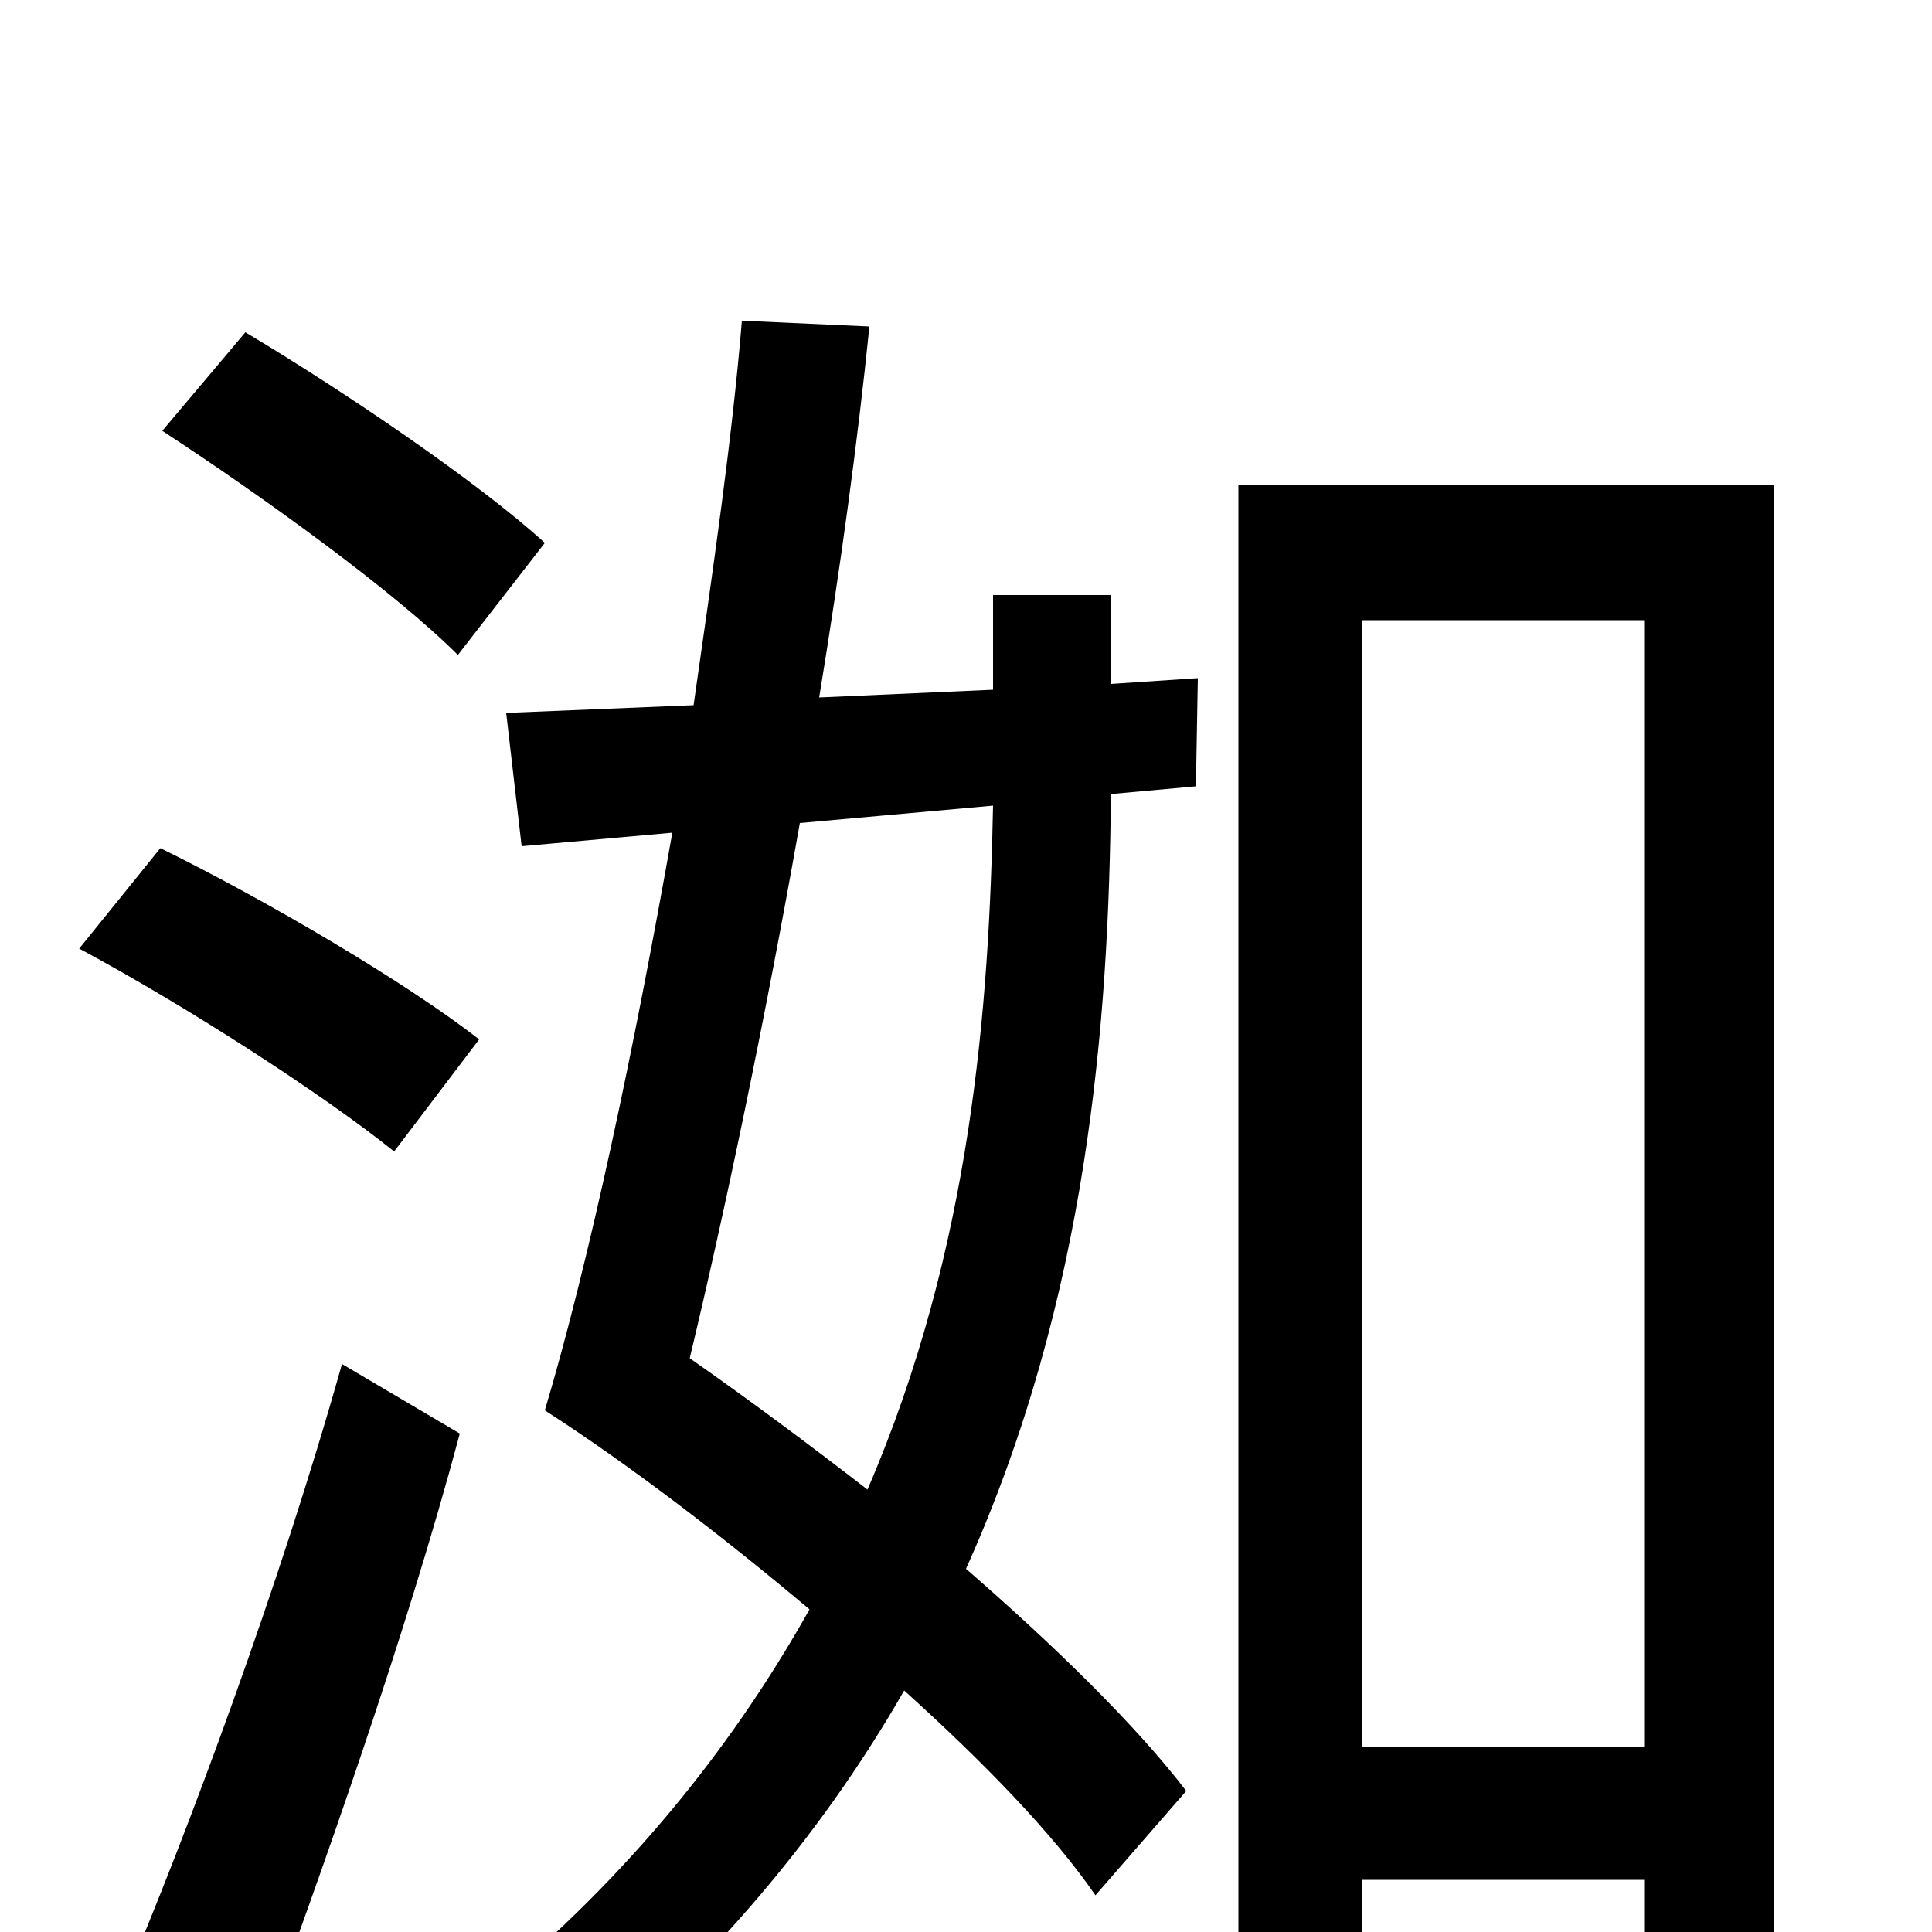 <svg xmlns="http://www.w3.org/2000/svg" viewBox="0 -1000 1000 1000">
	<path fill="#000000" d="M282 -719C248 -750 179 -797 127 -828L84 -777C136 -743 204 -694 237 -661ZM132 63C166 -29 210 -153 238 -258L177 -294C145 -180 97 -51 63 29ZM41 -509C97 -479 168 -433 204 -404L248 -462C211 -491 138 -534 83 -561ZM514 -583C512 -480 503 -354 449 -229C418 -253 387 -276 357 -297C375 -372 396 -472 414 -574ZM575 -692H514V-643L424 -639C435 -706 444 -772 450 -831L384 -834C379 -773 369 -705 359 -635L262 -631L270 -562L348 -569C328 -456 305 -347 282 -270C327 -241 375 -204 419 -167C382 -101 331 -35 260 25C274 34 297 53 307 68C377 7 429 -57 468 -125C509 -88 545 -51 567 -19L614 -73C588 -107 546 -148 500 -188C563 -328 574 -471 575 -589L619 -593L620 -649L575 -646ZM705 -96V-679H851V-96ZM641 -749V57H705V-27H851V49H918V-749Z"/>
</svg>
